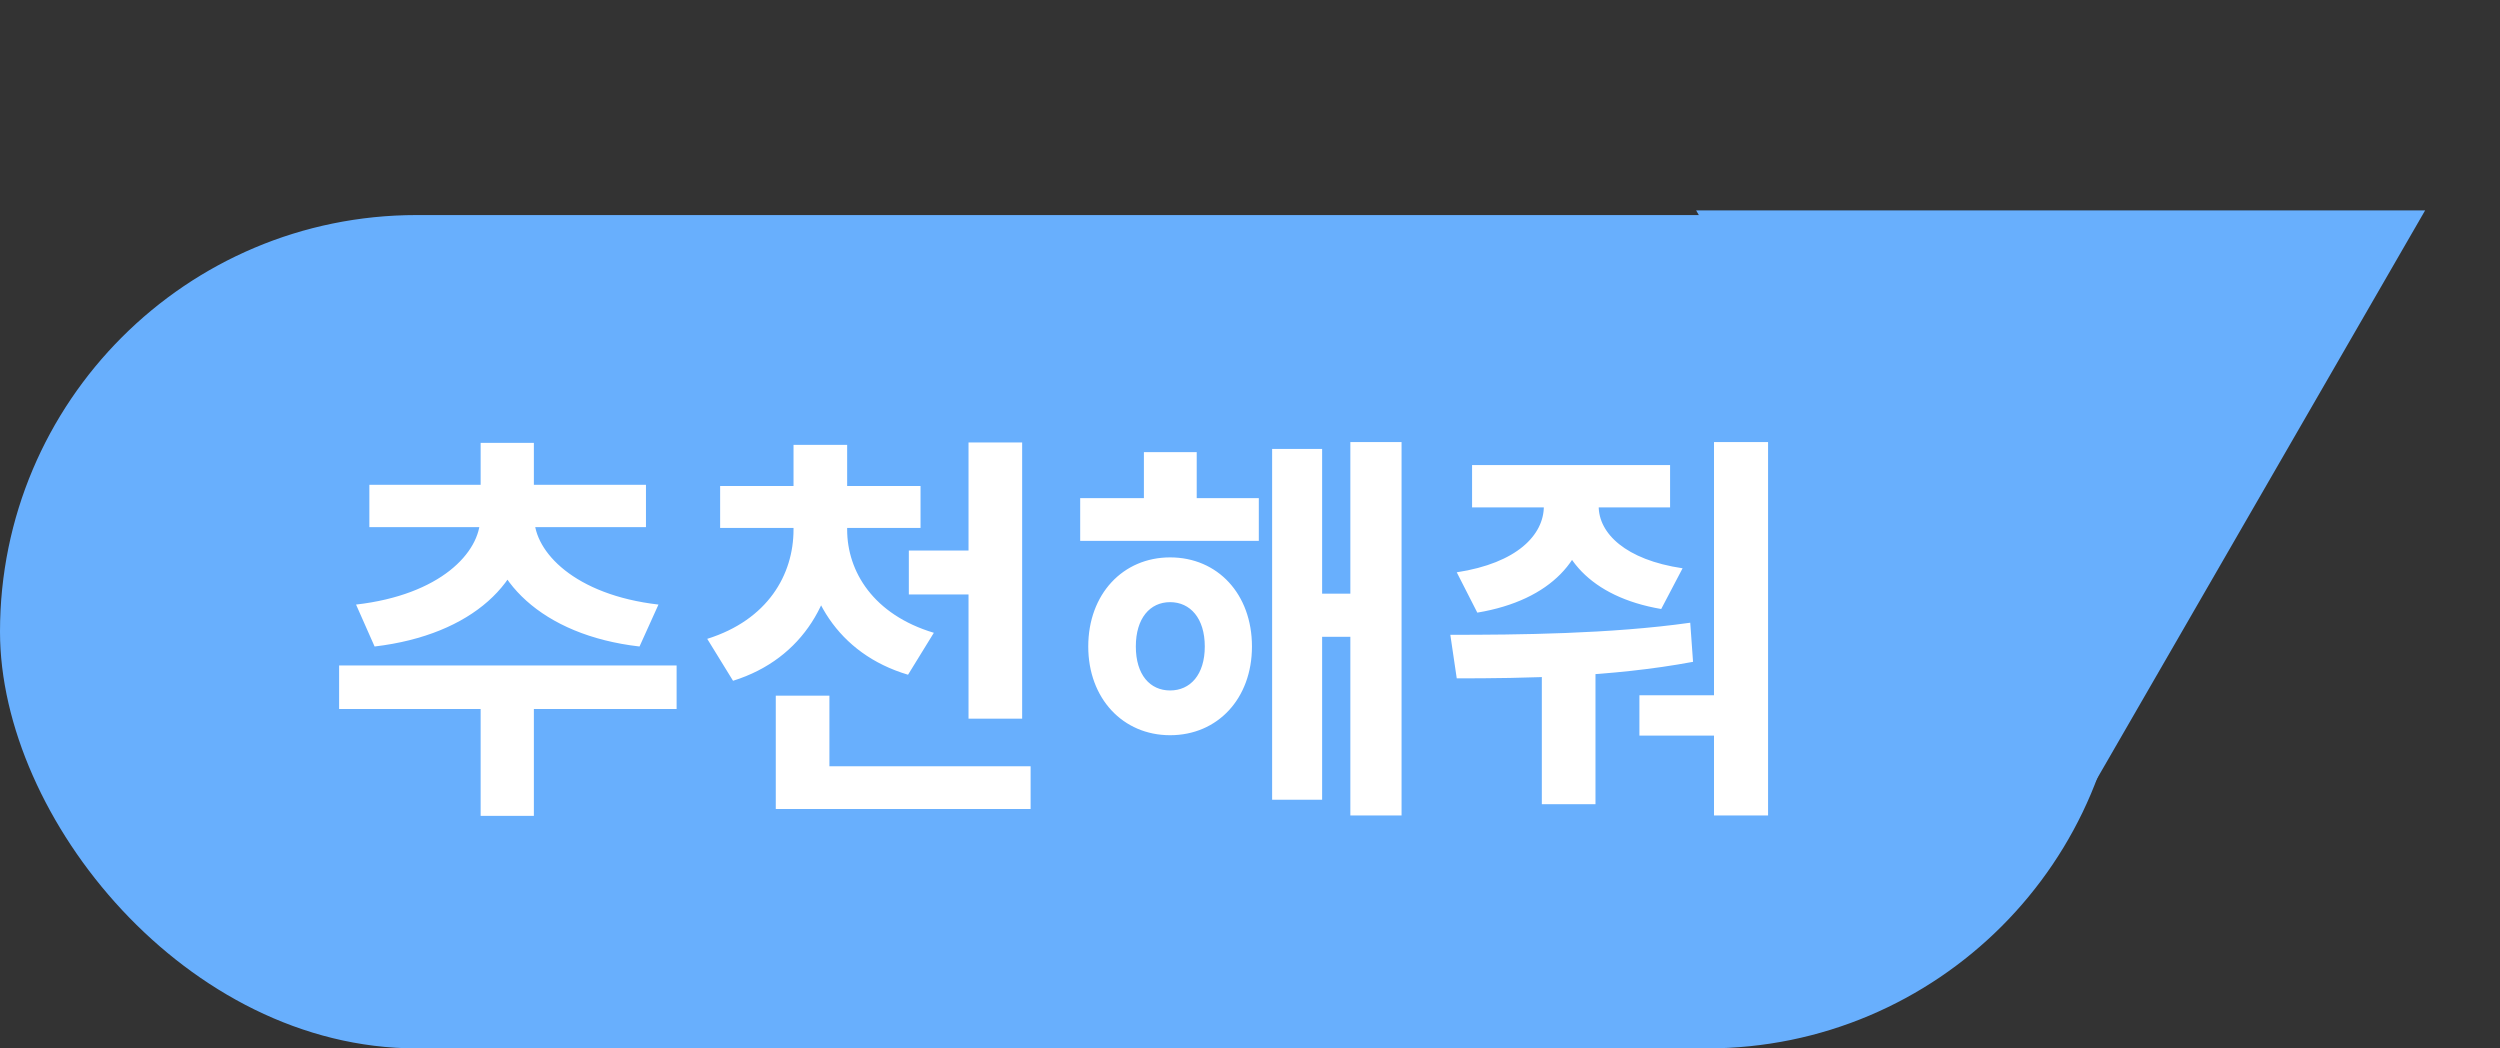 <svg width="93" height="39" viewBox="0 0 93 39" fill="none" xmlns="http://www.w3.org/2000/svg">
<rect x="0" y="0" width="93" height="39" fill="#333333" stroke="none"/>
<rect y="8" width="79" height="31" rx="15.5" fill="#68AFFD"/>
<path d="M76.656 31.311L63.097 7.828L90.214 7.828L76.656 31.311Z" fill="#68AFFD"/>
<path d="M17.88 25.34H19.86V30.35H17.88V25.34ZM12.615 24.755H25.17V26.375H12.615V24.755ZM17.865 18.935H19.62V19.265C19.62 21.59 17.61 23.615 13.935 24.05L13.245 22.49C16.38 22.13 17.865 20.555 17.865 19.265V18.935ZM18.12 18.935H19.875V19.265C19.875 20.525 21.375 22.13 24.495 22.49L23.79 24.05C20.13 23.63 18.12 21.53 18.12 19.265V18.935ZM13.74 18.035H24.03V19.61H13.74V18.035ZM17.88 16.475H19.86V18.575H17.88V16.475ZM29.519 19.16H31.139V19.7C31.139 22.235 29.909 24.5 27.269 25.325L26.309 23.765C28.559 23.06 29.519 21.38 29.519 19.7V19.16ZM29.879 19.16H31.514V19.7C31.514 21.26 32.489 22.865 34.739 23.54L33.779 25.1C31.154 24.32 29.879 22.13 29.879 19.7V19.16ZM26.789 18.08H34.244V19.64H26.789V18.08ZM29.519 16.55H31.514V18.665H29.519V16.55ZM33.809 20.48H37.034V22.115H33.809V20.48ZM36.029 16.46H38.024V26.735H36.029V16.46ZM28.859 28.505H38.339V30.095H28.859V28.505ZM28.859 25.88H30.854V29.555H28.859V25.88ZM40.183 18.53H46.828V20.12H40.183V18.53ZM43.528 20.735C45.298 20.735 46.573 22.1 46.573 24.05C46.573 25.985 45.298 27.35 43.528 27.35C41.773 27.35 40.483 25.985 40.483 24.05C40.483 22.1 41.773 20.735 43.528 20.735ZM43.528 22.4C42.778 22.4 42.253 23 42.253 24.05C42.253 25.1 42.778 25.685 43.528 25.685C44.278 25.685 44.818 25.1 44.818 24.05C44.818 23 44.278 22.4 43.528 22.4ZM50.233 16.445H52.138V30.335H50.233V16.445ZM48.568 22.085H50.863V23.69H48.568V22.085ZM47.323 16.7H49.183V29.75H47.323V16.7ZM42.553 16.82H44.518V19.535H42.553V16.82ZM57.431 18.05H59.066V18.83C59.066 20.75 57.731 22.325 54.956 22.79L54.191 21.29C56.441 20.945 57.431 19.895 57.431 18.83V18.05ZM57.867 18.05H59.471V18.83C59.471 19.835 60.462 20.825 62.592 21.14L61.797 22.655C59.157 22.205 57.867 20.675 57.867 18.83V18.05ZM54.761 17.3H62.127V18.875H54.761V17.3ZM57.356 24.275H59.352V29.915H57.356V24.275ZM63.761 16.445H65.772V30.335H63.761V16.445ZM54.191 25.235L53.952 23.615C56.456 23.615 59.907 23.585 62.877 23.165L62.981 24.62C59.937 25.19 56.666 25.235 54.191 25.235ZM60.986 25.865H64.166V27.365H60.986V25.865Z" fill="white"/>
</svg>
